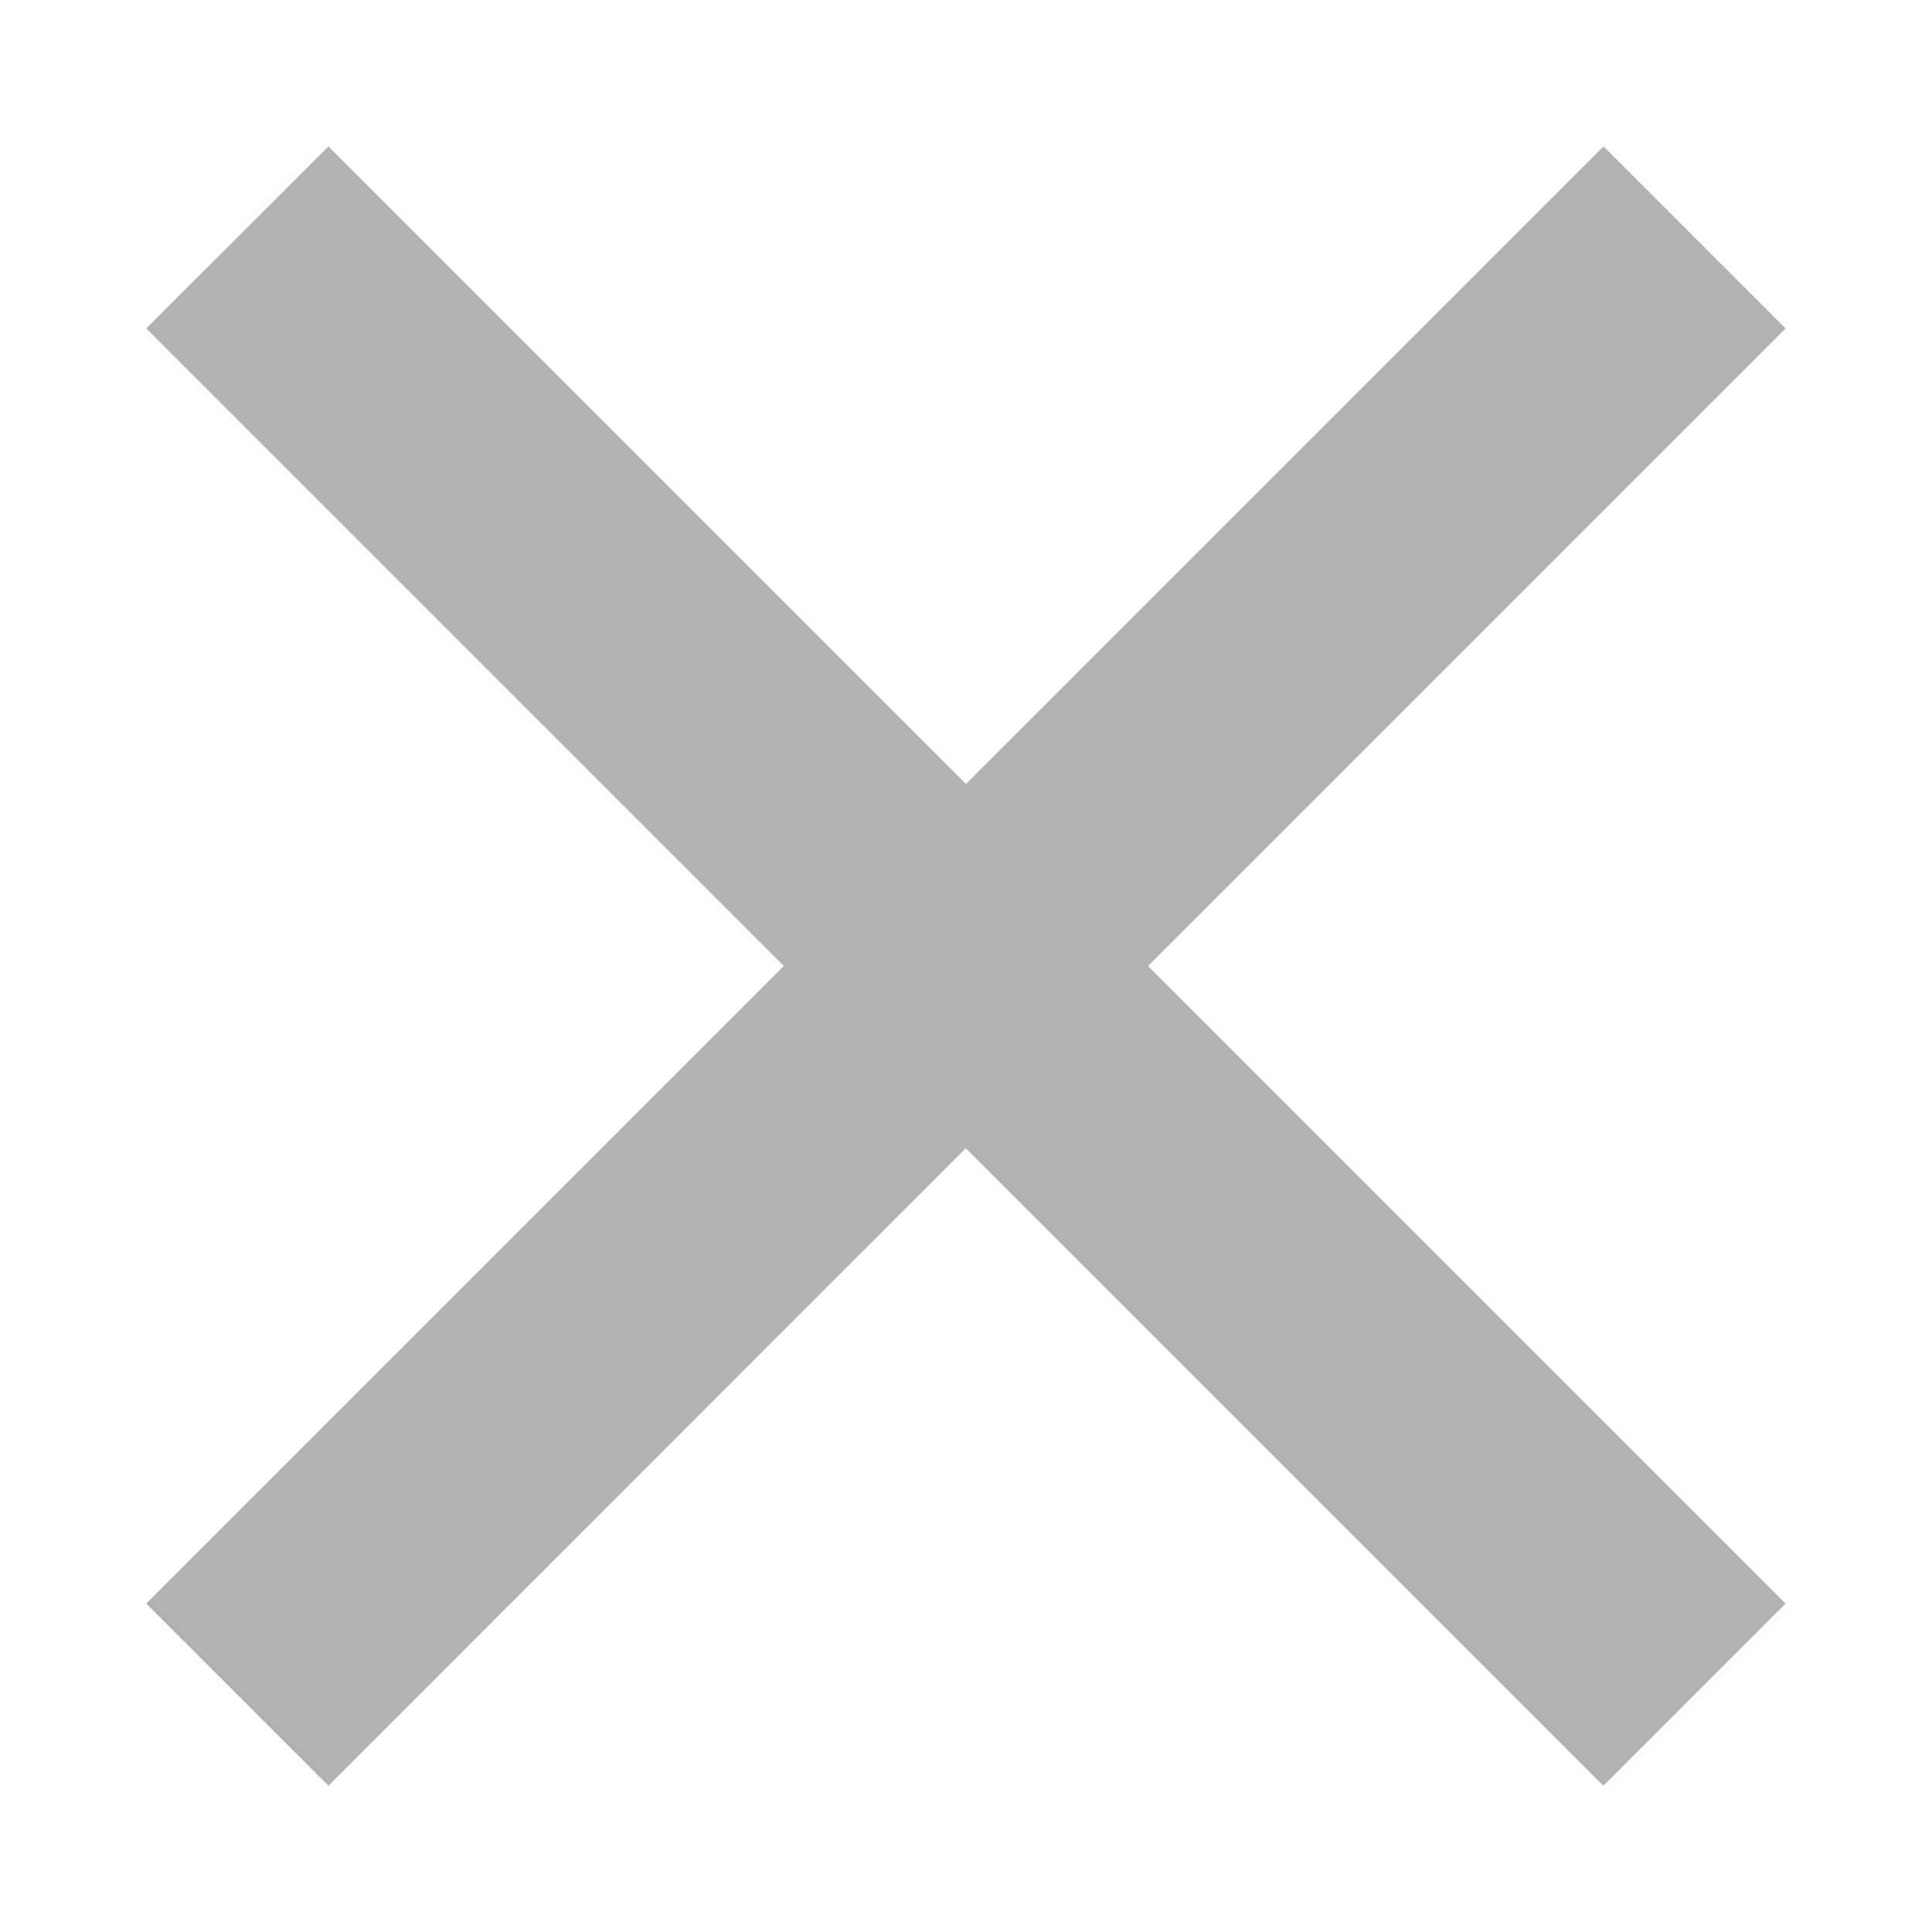 <svg width="10" height="10" viewBox="0 0 10 10" fill="none" xmlns="http://www.w3.org/2000/svg">
<path d="M5 4.058L8.3 0.758L9.242 1.7L5.942 5L9.242 8.3L8.299 9.243L4.999 5.943L1.7 9.243L0.757 8.3L4.057 5L0.757 1.7L1.7 0.758L5 4.058Z" fill="#B2B2B2"/>
</svg>

